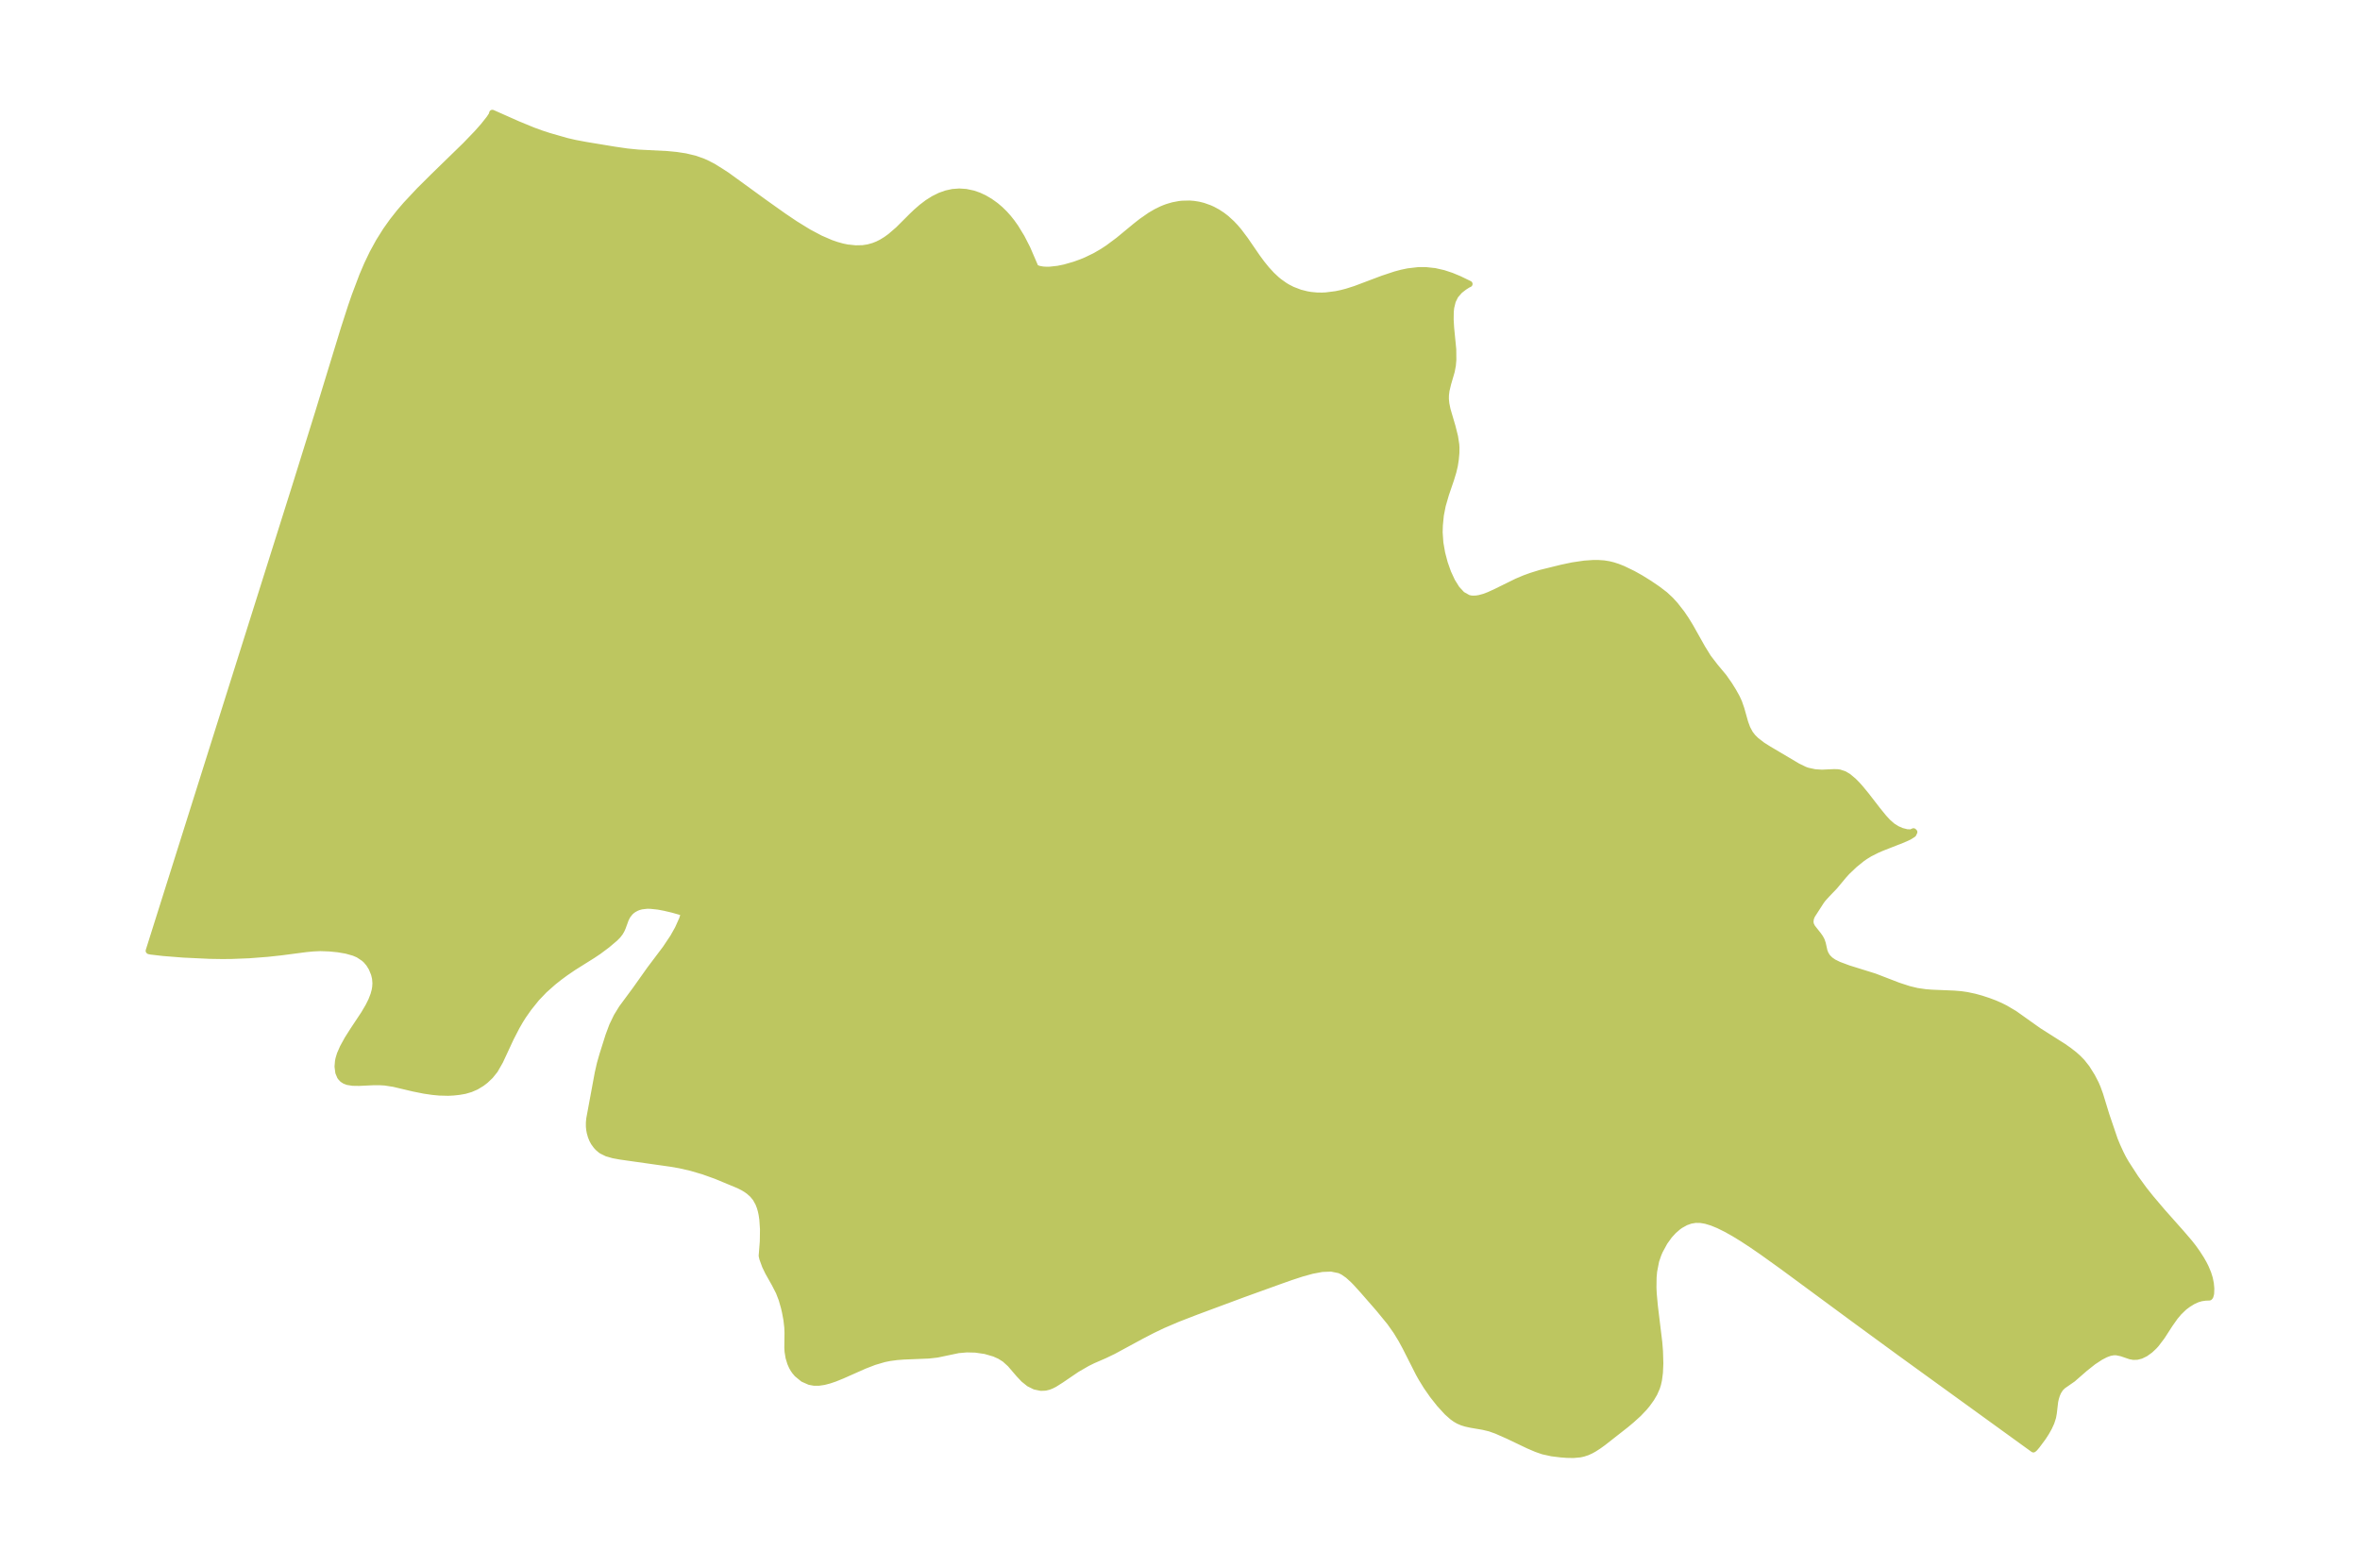 <?xml version="1.0" encoding="UTF-8"?>
<!DOCTYPE svg  PUBLIC '-//W3C//DTD SVG 1.1//EN'  'http://www.w3.org/Graphics/SVG/1.1/DTD/svg11.dtd'>
<svg width="371.52pt" height="246.78pt" version="1.1" viewBox="0 0 371.52 246.78" xmlns="http://www.w3.org/2000/svg" xmlns:xlink="http://www.w3.org/1999/xlink">
 <defs>
  <style type="text/css">*{stroke-linejoin: round; stroke-linecap: butt}</style>
 </defs>
 <g id="figure_1">
  <g id="patch_1">
   <path d="m0 246.78h371.52v-246.78h-371.52v246.78z" fill="none"/>
  </g>
  <g id="axes_1">
   <g id="PatchCollection_1">
    <defs>
     <path id="m45656e0cff" d="m133.53-207.78 1.153 0.122 1.138-0.024 0.86-0.133 0.837-0.235 0.643-0.257 0.624-0.314 0.708-0.435 0.683-0.494 1.236-1.067 2.194-2.189 0.622-0.592 0.874-0.761 0.914-0.694 0.966-0.609 1.01-0.499 0.976-0.346 1.005-0.218 1.043-0.077 1.052 0.07 1.133 0.241 0.872 0.302 0.856 0.395 0.923 0.539 0.891 0.638 0.719 0.611 0.687 0.674 0.581 0.651 0.551 0.693 0.577 0.814 0.961 1.574 0.885 1.726 1.188 2.753 0.051 0.177 0.092 0.087 0.149 0.089 0.352 0.131 0.628 0.118 0.544 0.035 0.574-0.009 1.274-0.143 1.042-0.214 1.579-0.454 1.1-0.399 0.695-0.288 1.374-0.663 1.173-0.675 0.923-0.605 1.628-1.212 2.755-2.273 0.89-0.697 1.371-0.953 0.897-0.525 0.865-0.425 0.478-0.2 0.492-0.179 0.844-0.245 0.996-0.188 0.446-0.049 1.144-0.026 0.68 0.053 0.776 0.124 0.688 0.17 1.03 0.365 0.456 0.206 0.789 0.426 0.762 0.501 0.599 0.462 0.874 0.797 0.565 0.598 0.534 0.626 1.011 1.341 1.877 2.734 0.715 0.973 0.781 0.964 0.814 0.884 0.753 0.705 0.404 0.333 0.873 0.621 0.415 0.252 0.798 0.412 1.215 0.465 1.056 0.267 0.615 0.105 0.952 0.092 0.845 0.013 0.626-0.029 1.581-0.203 0.842-0.178 0.843-0.22 1.362-0.433 4.297-1.619 1.99-0.66 0.987-0.264 0.995-0.209 1.64-0.192 1.144-0.004 1.448 0.156 1.375 0.314 1.228 0.406 1.222 0.505 1.614 0.78-0.263 0.124-0.543 0.346-0.726 0.564-0.681 0.779-0.428 0.873-0.25 1.019-0.069 0.677-0.018 1.226 0.075 1.286 0.334 3.387 0.017 1.653-0.078 0.891-0.176 0.925-0.561 1.925-0.262 1.091-0.092 0.742-0.007 0.615 0.072 0.72 0.189 0.932 0.788 2.684 0.389 1.551 0.193 1.245 0.032 0.514-0.008 0.821-0.094 1.034-0.153 0.981-0.227 0.964-0.365 1.199-0.793 2.325-0.517 1.781-0.3 1.532-0.155 1.597-0.031 1.118 0.114 1.629 0.282 1.621 0.417 1.579 0.53 1.496 0.633 1.366 0.733 1.175 0.841 0.908 0.966 0.546 0.432 0.095 0.336 0.026 0.517-0.023 0.492-0.079 0.729-0.199 0.79-0.3 1.099-0.505 3.28-1.613 1.183-0.5 1.056-0.383 1.453-0.453 3.359-0.827 1.712-0.361 1.874-0.276 1.345-0.092 0.854-8.8e-4 0.843 0.058 0.792 0.126 0.646 0.159 0.739 0.238 0.844 0.334 1.578 0.762 1.183 0.661 1.35 0.837 1.321 0.897 1.163 0.887 0.896 0.835 0.685 0.747 1.064 1.361 0.691 1.022 0.662 1.081 1.873 3.334 0.931 1.505 1.102 1.433 1.354 1.623 0.862 1.231 0.624 1.002 0.564 1.015 0.336 0.728 0.37 1.063 0.605 2.144 0.331 0.905 0.446 0.832 0.439 0.563 0.52 0.515 0.99 0.764 0.966 0.61 4.592 2.719 1.102 0.534 0.458 0.163 1.136 0.245 1.112 0.074 1.869-0.085 0.525 0.006 0.38 0.05 0.743 0.243 0.632 0.375 0.82 0.684 0.552 0.558 0.556 0.621 0.901 1.098 1.781 2.303 0.963 1.183 0.632 0.691 0.735 0.649 0.731 0.462 0.743 0.325 0.802 0.208 0.655 0.029 0.402-0.182 0.112 0.102-0.161 0.334-0.648 0.413-0.993 0.448-3.311 1.297-0.759 0.33-1.147 0.581-0.71 0.437-0.525 0.369-1.136 0.92-1.195 1.135-0.544 0.602-1.396 1.679-1.239 1.293-0.592 0.656-0.27 0.35-1.447 2.246-0.14 0.306-0.091 0.296-0.051 0.459 0.07 0.406 0.223 0.448 0.959 1.213 0.29 0.414 0.232 0.43 0.17 0.504 0.26 1.169 0.193 0.488 0.306 0.478 0.442 0.441 0.532 0.366 0.807 0.396 1.521 0.567 4.1 1.277 3.741 1.44 1.655 0.541 1.301 0.314 1.353 0.197 1.037 0.078 3.449 0.141 1.088 0.092 0.922 0.133 1.241 0.263 1.023 0.284 1.128 0.369 0.995 0.373 0.907 0.397 0.752 0.378 1.45 0.856 3.774 2.682 3.92 2.487 0.886 0.623 0.84 0.657 0.628 0.561 0.591 0.612 0.726 0.918 0.832 1.329 0.587 1.132 0.278 0.645 0.397 1.088 0.972 3.177 1.334 3.92 0.418 1.012 0.523 1.137 0.399 0.785 0.45 0.78 1.497 2.314 1.316 1.809 1.083 1.36 1.82 2.143 3.038 3.421 1.237 1.444 0.591 0.754 0.61 0.854 0.609 0.947 0.419 0.729 0.31 0.614 0.38 0.906 0.253 0.804 0.163 0.81 0.075 0.806-0.029 0.804-0.118 0.443-0.125 0.14-0.617 0.024-0.651 0.092-0.606 0.173-0.736 0.335-0.741 0.457-0.628 0.469-0.806 0.773-0.641 0.76-0.813 1.152-1.244 1.926-0.915 1.207-0.312 0.343-0.625 0.588-0.744 0.534-0.694 0.339-0.602 0.158-0.583 0.019-0.518-0.096-1.371-0.468-0.777-0.161-0.454-0.006-0.598 0.11-0.659 0.242-0.81 0.419-1.14 0.747-1.314 1.043-1.925 1.676-1.544 1.073-0.413 0.409-0.34 0.54-0.21 0.492-0.165 0.534-0.113 0.518-0.213 1.817-0.12 0.656-0.256 0.794-0.364 0.797-0.442 0.788-0.489 0.76-0.966 1.301-0.367 0.429-0.185 0.157-20.948-15.161-6.88-5.03-11.619-8.564-3.189-2.288-1.586-1.092-1.575-1.033-1.281-0.785-1.265-0.711-1.241-0.613-1.006-0.413-0.984-0.299-0.812-0.139-0.794-0.014-0.785 0.132-0.756 0.268-0.86 0.479-0.342 0.244-0.727 0.629-0.669 0.731-0.742 1.028-0.747 1.37-0.24 0.549-0.36 1.04-0.325 1.668-0.083 0.941-0.022 1.626 0.045 0.967 0.178 1.918 0.696 5.746 0.11 1.376 0.056 1.914-0.063 1.441-0.149 1.151-0.144 0.651-0.172 0.557-0.399 0.905-0.477 0.809-0.621 0.866-0.48 0.583-0.901 0.949-1.07 0.97-0.897 0.753-3.592 2.817-0.733 0.529-0.708 0.456-0.447 0.251-0.615 0.284-0.654 0.215-0.511 0.109-1.034 0.093-1.036-0.021-0.938-0.071-1.409-0.171-1.407-0.309-1.026-0.358-1.284-0.55-3.198-1.526-1.808-0.799-1.055-0.374-1.049-0.251-1.886-0.321-0.824-0.18-0.581-0.179-0.595-0.256-0.483-0.281-0.462-0.331-0.826-0.731-1.167-1.271-1.103-1.395-0.987-1.416-0.798-1.299-0.401-0.715-2.101-4.146-0.654-1.207-0.793-1.298-1.009-1.427-1.703-2.08-2.52-2.891-1.13-1.247-0.428-0.437-0.802-0.727-0.788-0.55-0.561-0.269-1.303-0.266-1.449 0.059-1.56 0.293-1.639 0.453-1.704 0.559-1.756 0.62-5.776 2.085-7.442 2.766-2.87 1.112-2.3 0.984-1.62 0.775-1.699 0.879-4.495 2.432-1.365 0.657-1.818 0.789-0.883 0.434-1.679 0.968-2.462 1.675-1.047 0.663-0.482 0.244-0.438 0.171-0.511 0.126-0.698 0.033-0.964-0.2-0.913-0.452-0.838-0.674-0.768-0.816-1.357-1.584-0.86-0.778-0.782-0.49-0.871-0.39-1.439-0.416-1.527-0.22-1.355-0.034-1.337 0.118-3.339 0.7-1.339 0.151-3.92 0.158-1.094 0.084-1.095 0.146-0.886 0.178-1.563 0.46-1.534 0.592-3.524 1.564-1.162 0.469-0.866 0.294-0.843 0.217-0.79 0.116-0.758 4.85e-4 -0.71-0.131-1.014-0.449-0.946-0.776-0.348-0.414-0.226-0.327-0.227-0.397-0.256-0.576-0.264-0.869-0.153-0.936-0.037-0.597 0.027-2.364-0.031-0.83-0.139-1.215-0.231-1.235-0.175-0.752-0.352-1.224-0.449-1.166-0.678-1.319-1.02-1.807-0.466-0.969-0.422-1.155-0.105-0.452 0.013-0.127 0.166-2.121 0.029-1.919-0.102-1.544-0.118-0.798-0.12-0.558-0.151-0.536-0.243-0.639-0.44-0.794-0.495-0.605-0.56-0.498-0.422-0.303-0.501-0.304-0.698-0.351-3.552-1.476-2.006-0.719-1.944-0.57-1.763-0.404-1.395-0.243-7.958-1.128-1.116-0.204-1.008-0.289-0.812-0.397-0.155-0.106-0.433-0.369-0.283-0.309-0.373-0.514-0.246-0.452-0.21-0.524-0.167-0.591-0.089-0.486-0.045-0.475-3.34e-4 -0.615 0.057-0.599 1.335-7.209 0.337-1.478 0.395-1.382 0.955-3.026 0.587-1.573 0.697-1.441 0.808-1.314 2.136-2.891 2.28-3.212 2.457-3.262 1.201-1.796 0.755-1.348 0.657-1.461 0.159-0.495 0.047-0.252-0.087-0.337-0.077-0.016-1.551-0.442-1.261-0.296-1.011-0.191-1.219-0.129-0.552-0.004-0.85 0.099-0.455 0.124-0.365 0.145-0.405 0.222-0.28 0.201-0.283 0.255-0.429 0.544-0.278 0.544-0.482 1.32-0.188 0.417-0.233 0.397-0.318 0.413-0.448 0.456-1.251 1.058-1.336 0.998-0.918 0.614-3.019 1.894-1.244 0.847-0.996 0.732-0.972 0.772-1.418 1.261-1.214 1.27-1.225 1.524-0.878 1.248-0.47 0.748-0.56 0.973-0.915 1.771-1.69 3.633-0.808 1.414-0.72 0.898-0.761 0.722-0.568 0.437-0.903 0.55-0.873 0.378-0.911 0.266-0.914 0.159-0.892 0.095-0.82 0.041-1.362-0.034-1.088-0.102-1.288-0.188-1.751-0.35-3.077-0.729-1.385-0.214-0.873-0.05-0.943 0.005-2.264 0.106-1.005-0.016-0.78-0.127-0.441-0.165-0.361-0.232-0.31-0.335-0.075-0.115-0.263-0.629-0.119-0.93 0.072-0.848 0.075-0.372 0.226-0.743 0.464-1.054 0.715-1.3 0.892-1.406 1.688-2.546 0.714-1.211 0.456-0.916 0.355-0.916 0.187-0.702 0.082-0.493 0.039-0.616-0.062-0.759-0.166-0.693-0.38-0.925-0.422-0.686-0.454-0.536-0.352-0.319-0.883-0.586-0.718-0.306-1.181-0.33-1.298-0.222-1.379-0.136-1.391-0.05-1.155 0.051-1.134 0.11-3.875 0.507-2.114 0.23-2.941 0.228-2.767 0.109-1.436 0.014-1.99-0.031-4.158-0.196-3.184-0.253-1.934-0.225-0.291-0.061-0.036-0.032 23.094-73.244 3.613-11.596 4.034-13.173 1.111-3.436 0.561-1.629 1.22-3.231 0.765-1.786 0.844-1.758 0.989-1.805 1.104-1.758 1.03-1.447 1.114-1.411 0.998-1.161 2.131-2.275 2.235-2.223 5.009-4.876 1.821-1.892 1.023-1.155 0.912-1.152 0.397-0.603 0.075-0.288 3.974 1.764 2.474 1.019 1.268 0.46 1.189 0.389 2.812 0.806 1.266 0.293 1.772 0.333 4.429 0.731 2.046 0.299 1.772 0.175 4.542 0.232 1.435 0.139 1.416 0.216 1.498 0.358 1.19 0.419 0.574 0.249 1.113 0.572 1.365 0.855 0.776 0.504 5.96 4.325 2.962 2.103 1.844 1.242 2.084 1.283 1.871 0.995 1.661 0.718 0.906 0.313 0.908 0.253 0.908 0.185" stroke="#bdc660"/>
    </defs>
    <g clip-path="url(#pd61c1e1645)">
     <use y="246.776" fill="#bdc660" stroke="#bdc660" xlink:href="#m45656e0cff"/>
    </g>
   </g>
  </g>
 </g>
 <defs>
  <clipPath id="pd61c1e1645">
   <rect x="7.2" y="7.2" width="357.12" height="232.38"/>
  </clipPath>
 </defs>
</svg>
